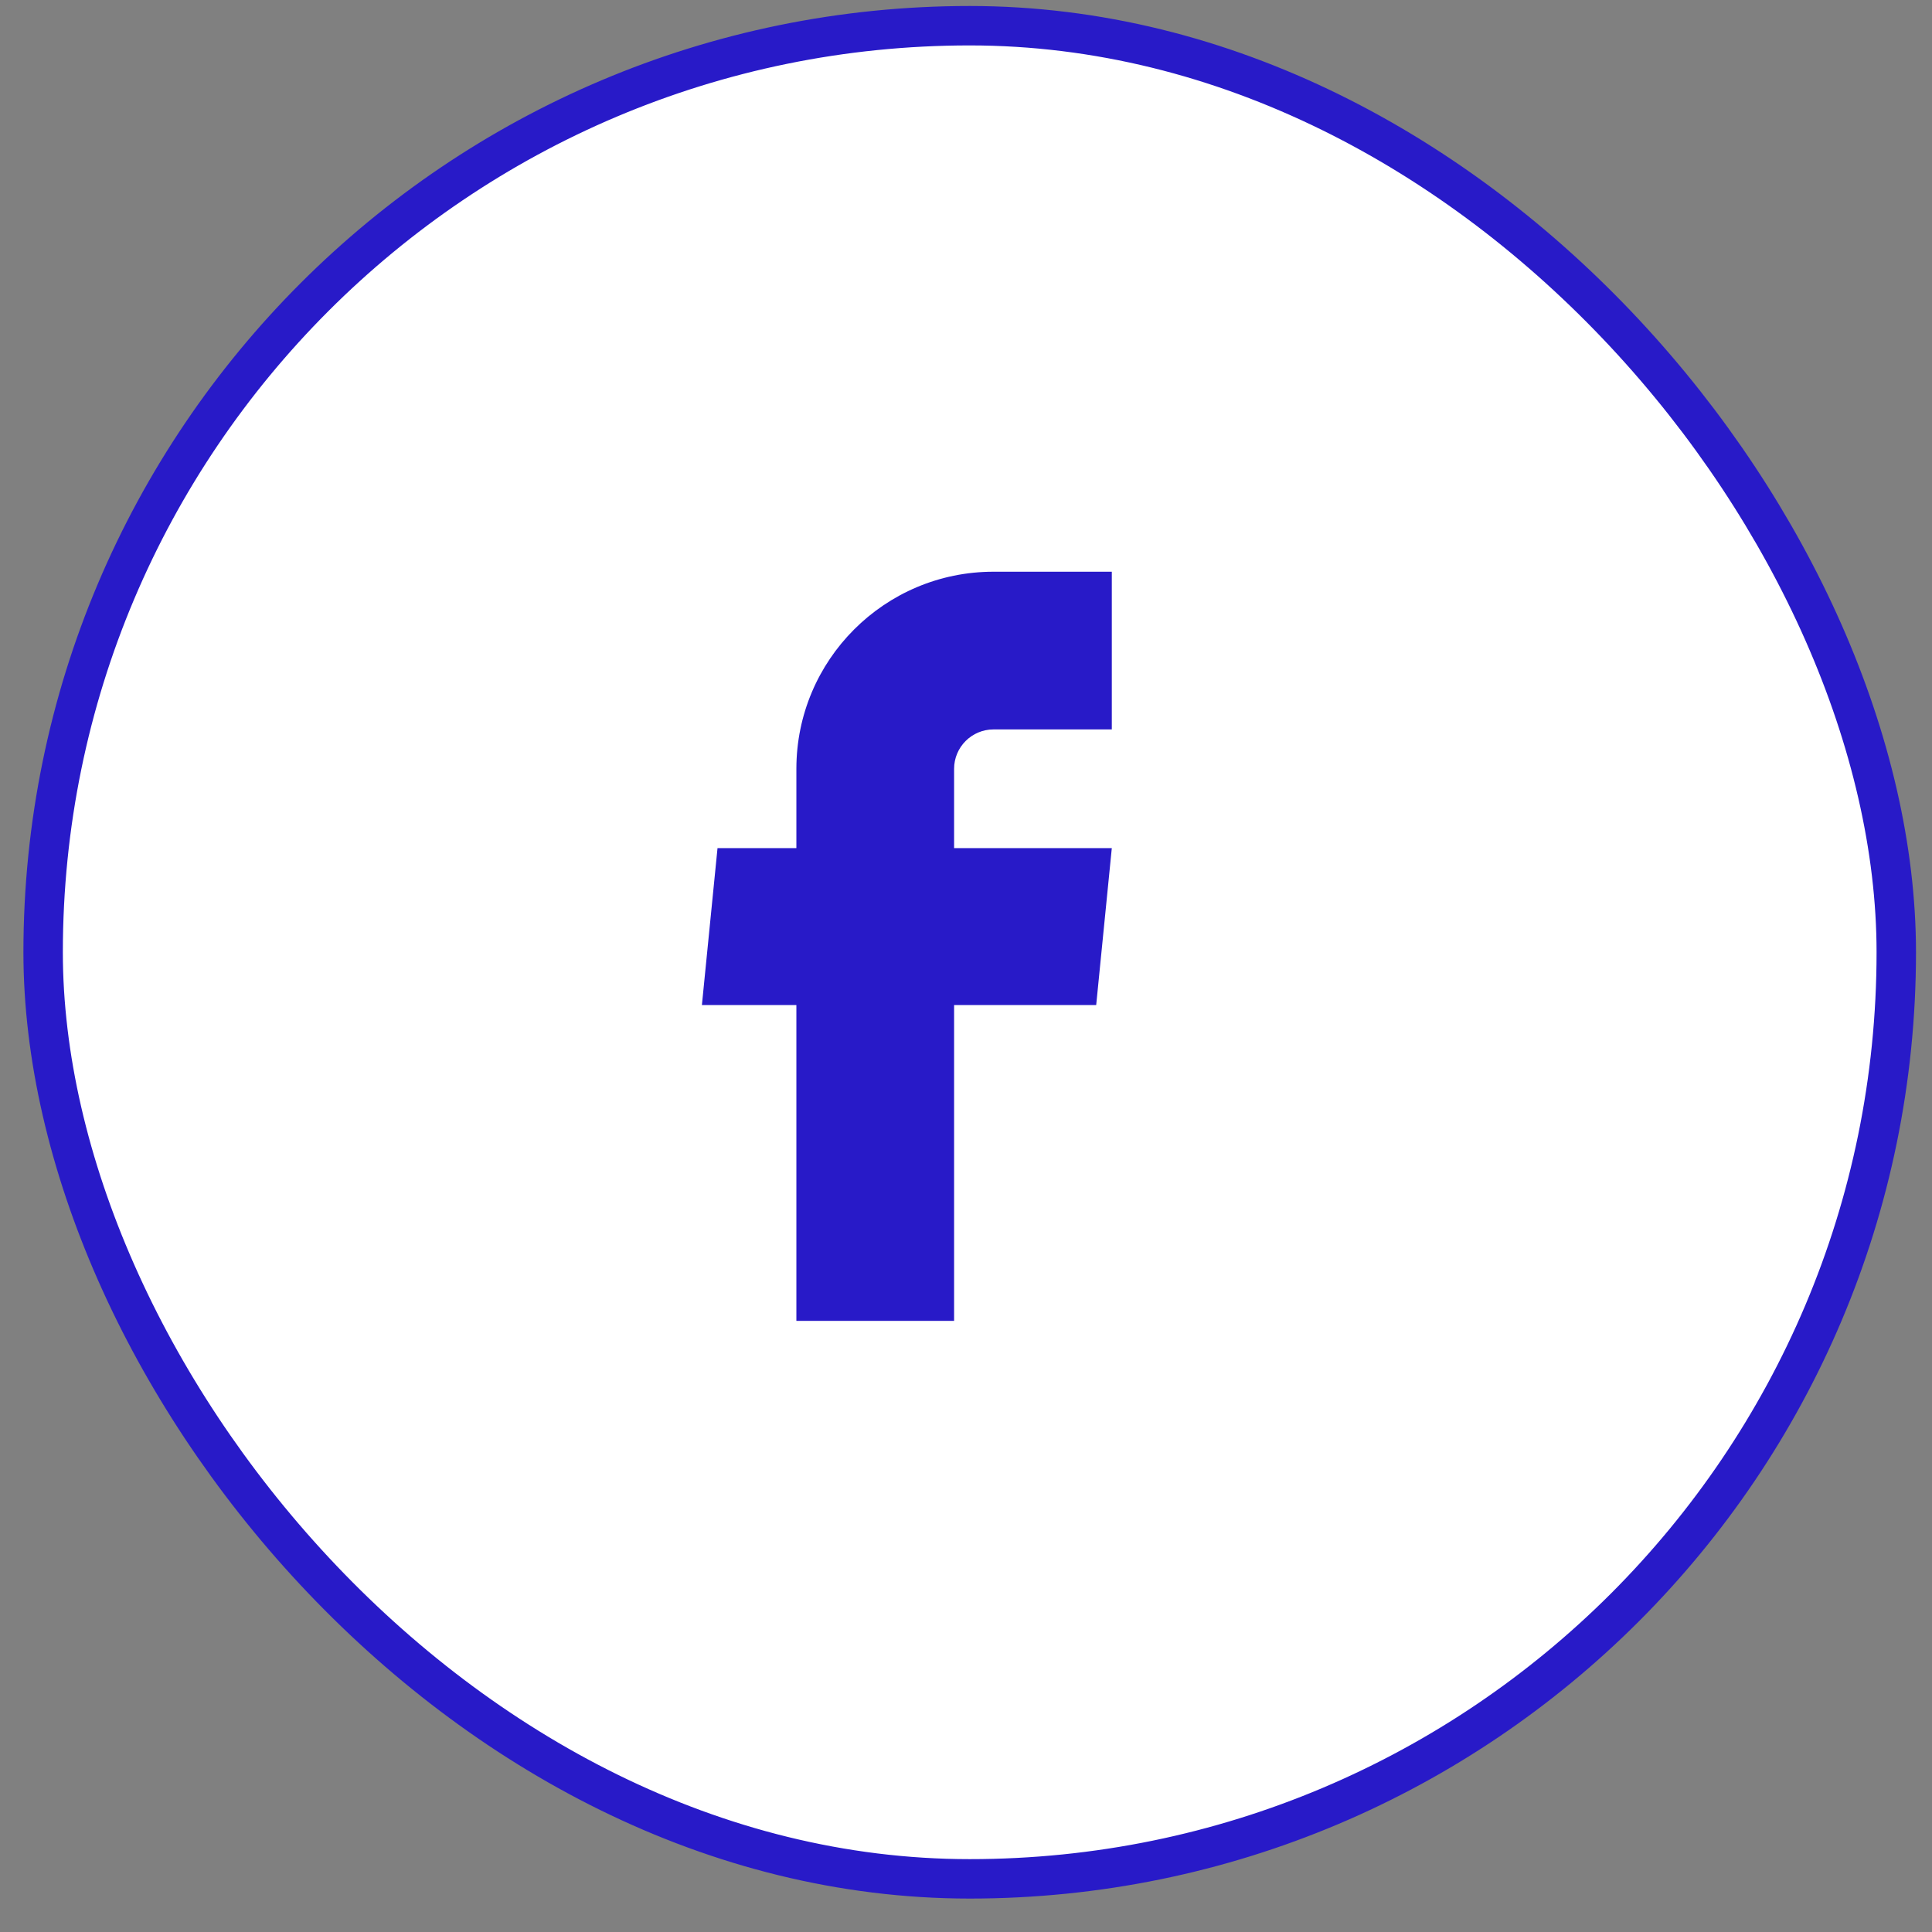 <svg width="49" height="49" viewBox="0 0 49 49" fill="none" xmlns="http://www.w3.org/2000/svg">
<rect x="0" y="0" width="49" height="49" fill="#808080" stroke="none"/>
<rect x="1.094" y="0.652" width="47" height="47" rx="23.5" fill="white" stroke="#281AC8"/>
<path d="M20.198 33.5H24.198V25.49H27.802L28.198 21.51H24.198V19.5C24.198 18.948 24.646 18.5 25.198 18.5H28.198V14.5H25.198C22.436 14.5 20.198 16.739 20.198 19.5V21.51H18.198L17.802 25.49H20.198V33.5Z" fill="#281AC8"/>
</svg>
